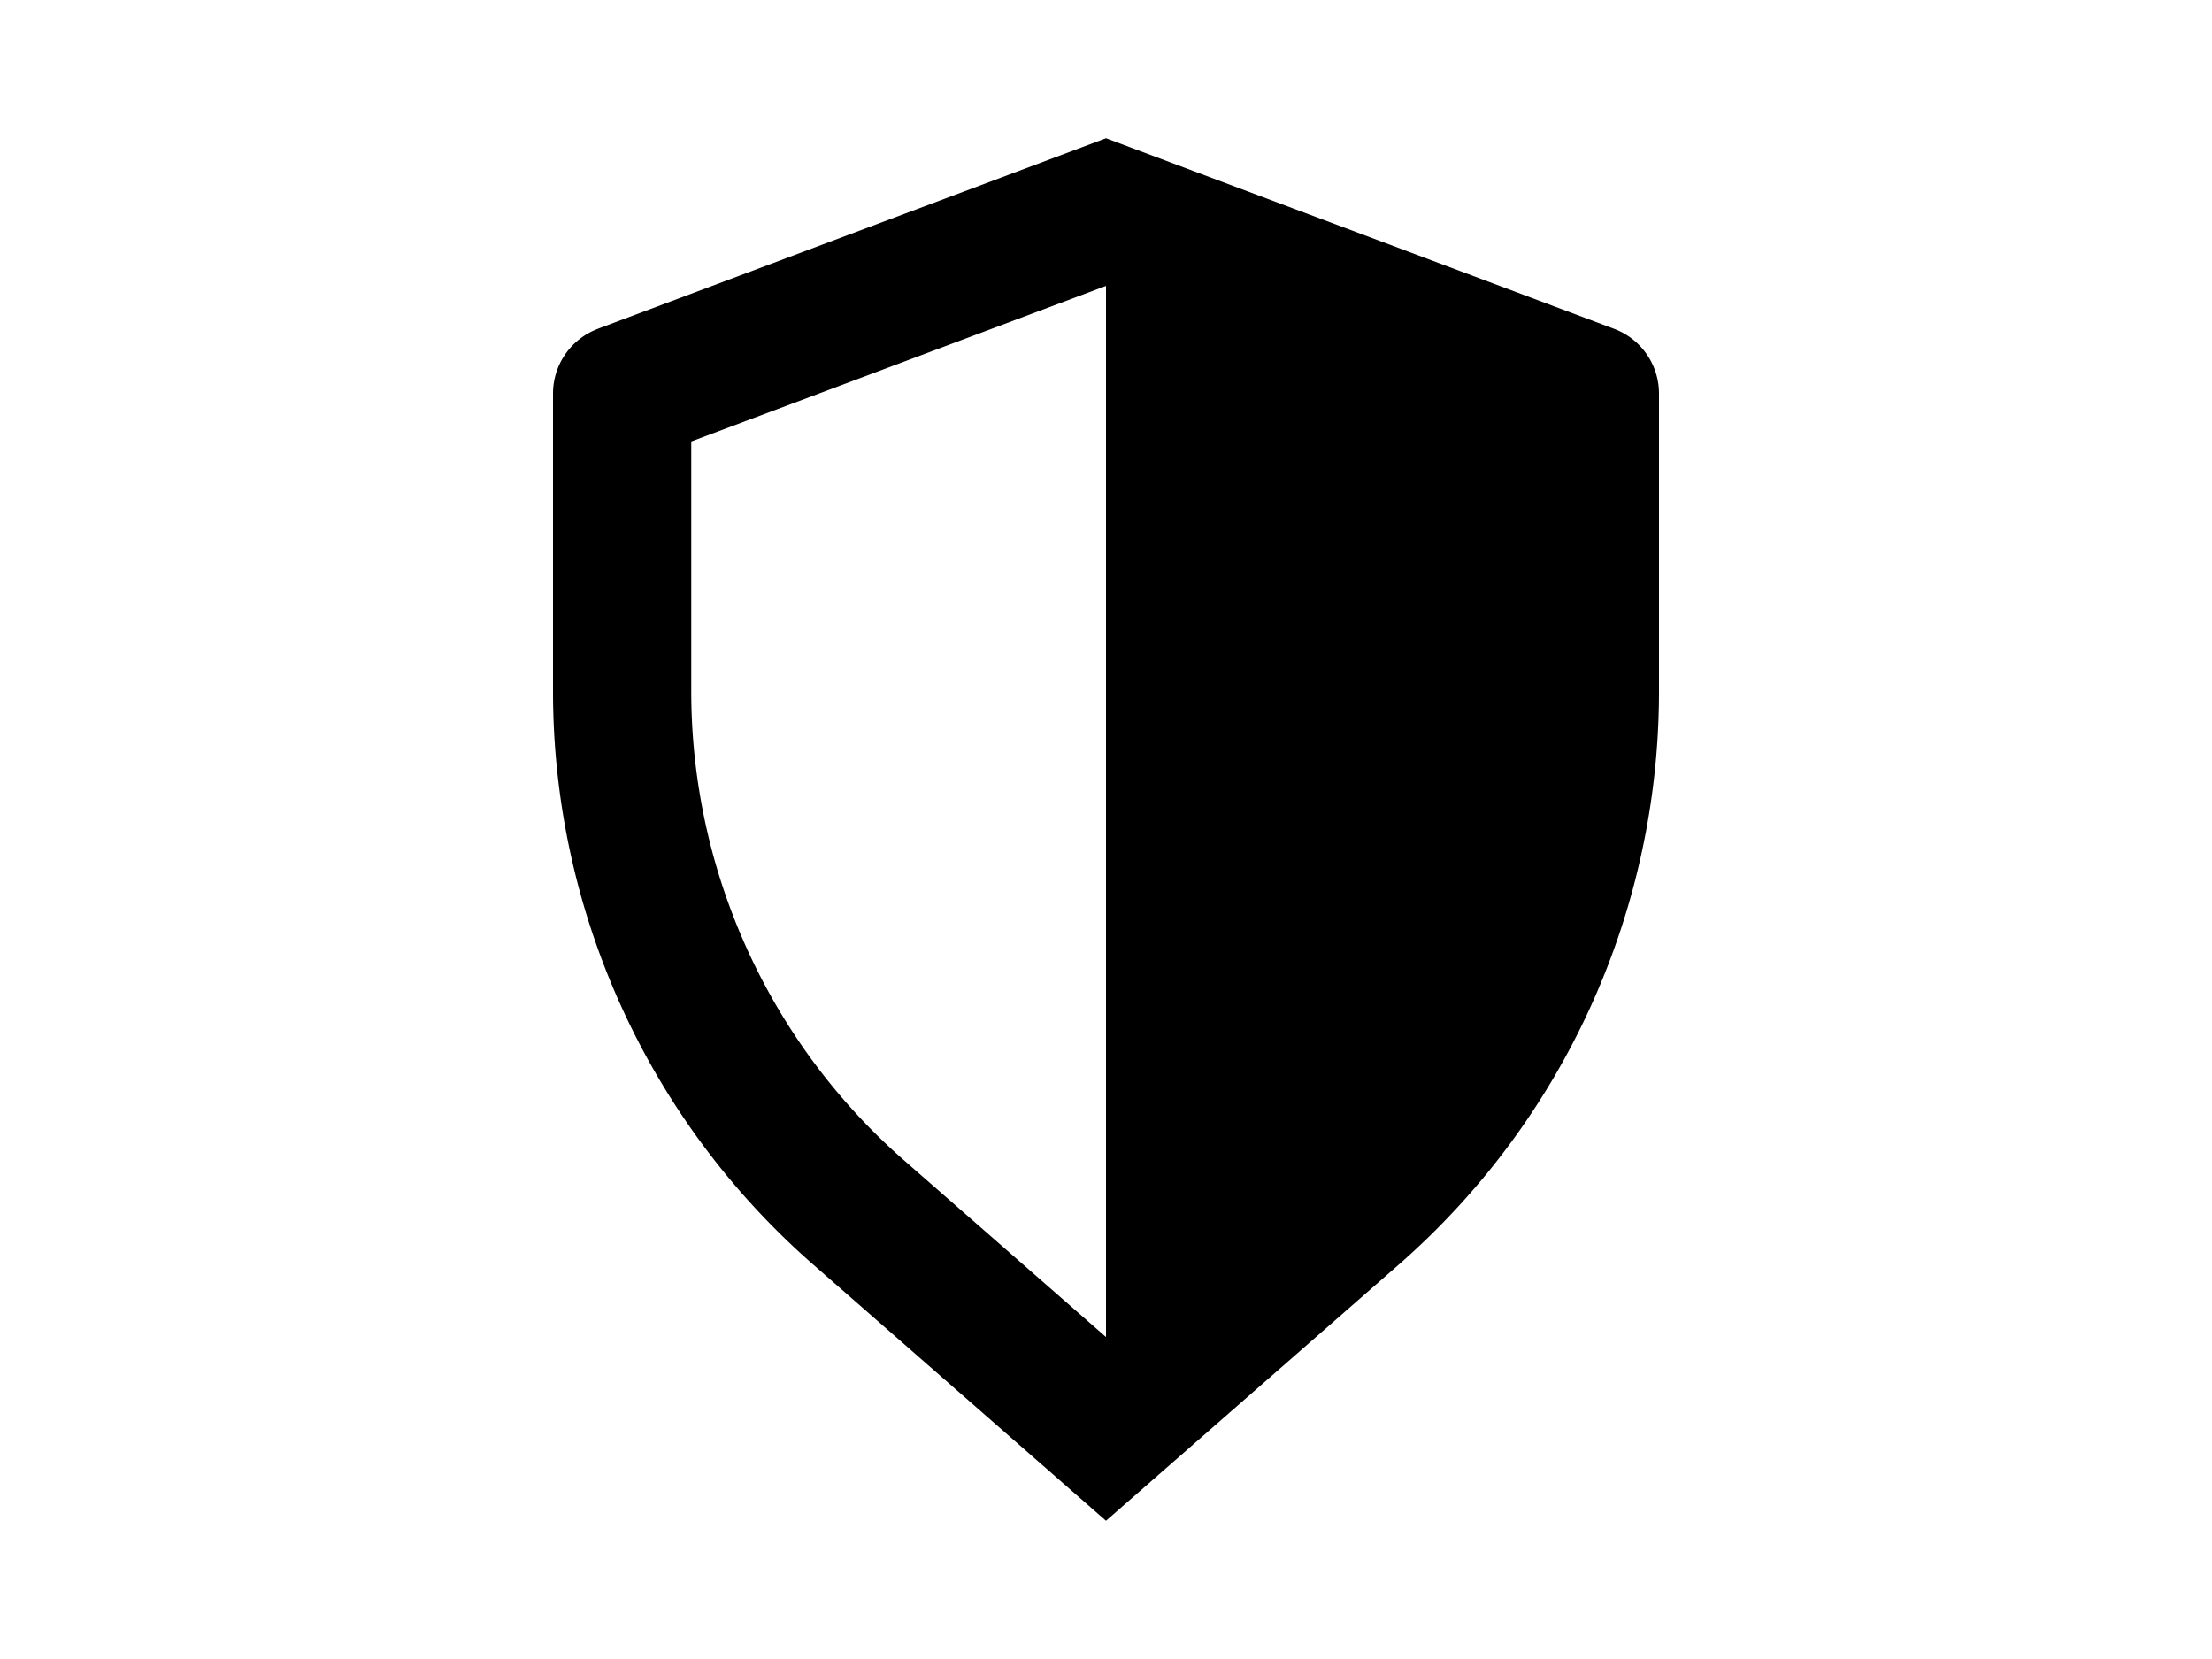 <svg xmlns="http://www.w3.org/2000/svg" viewBox="-4 -2 24 24" width="32" fill="currentColor"><path d="M8 2.136l-6 2.25V8a9.02 9.02 0 0 0 3.08 6.787L8 17.342V2.136zm-7.351.62L8 0l7.351 2.757a1 1 0 0 1 .649.936V8c0 3.177-1.372 6.2-3.763 8.293L8 20l-4.237-3.707A11.019 11.019 0 0 1 0 8V3.693a1 1 0 0 1 .649-.936z"></path></svg>